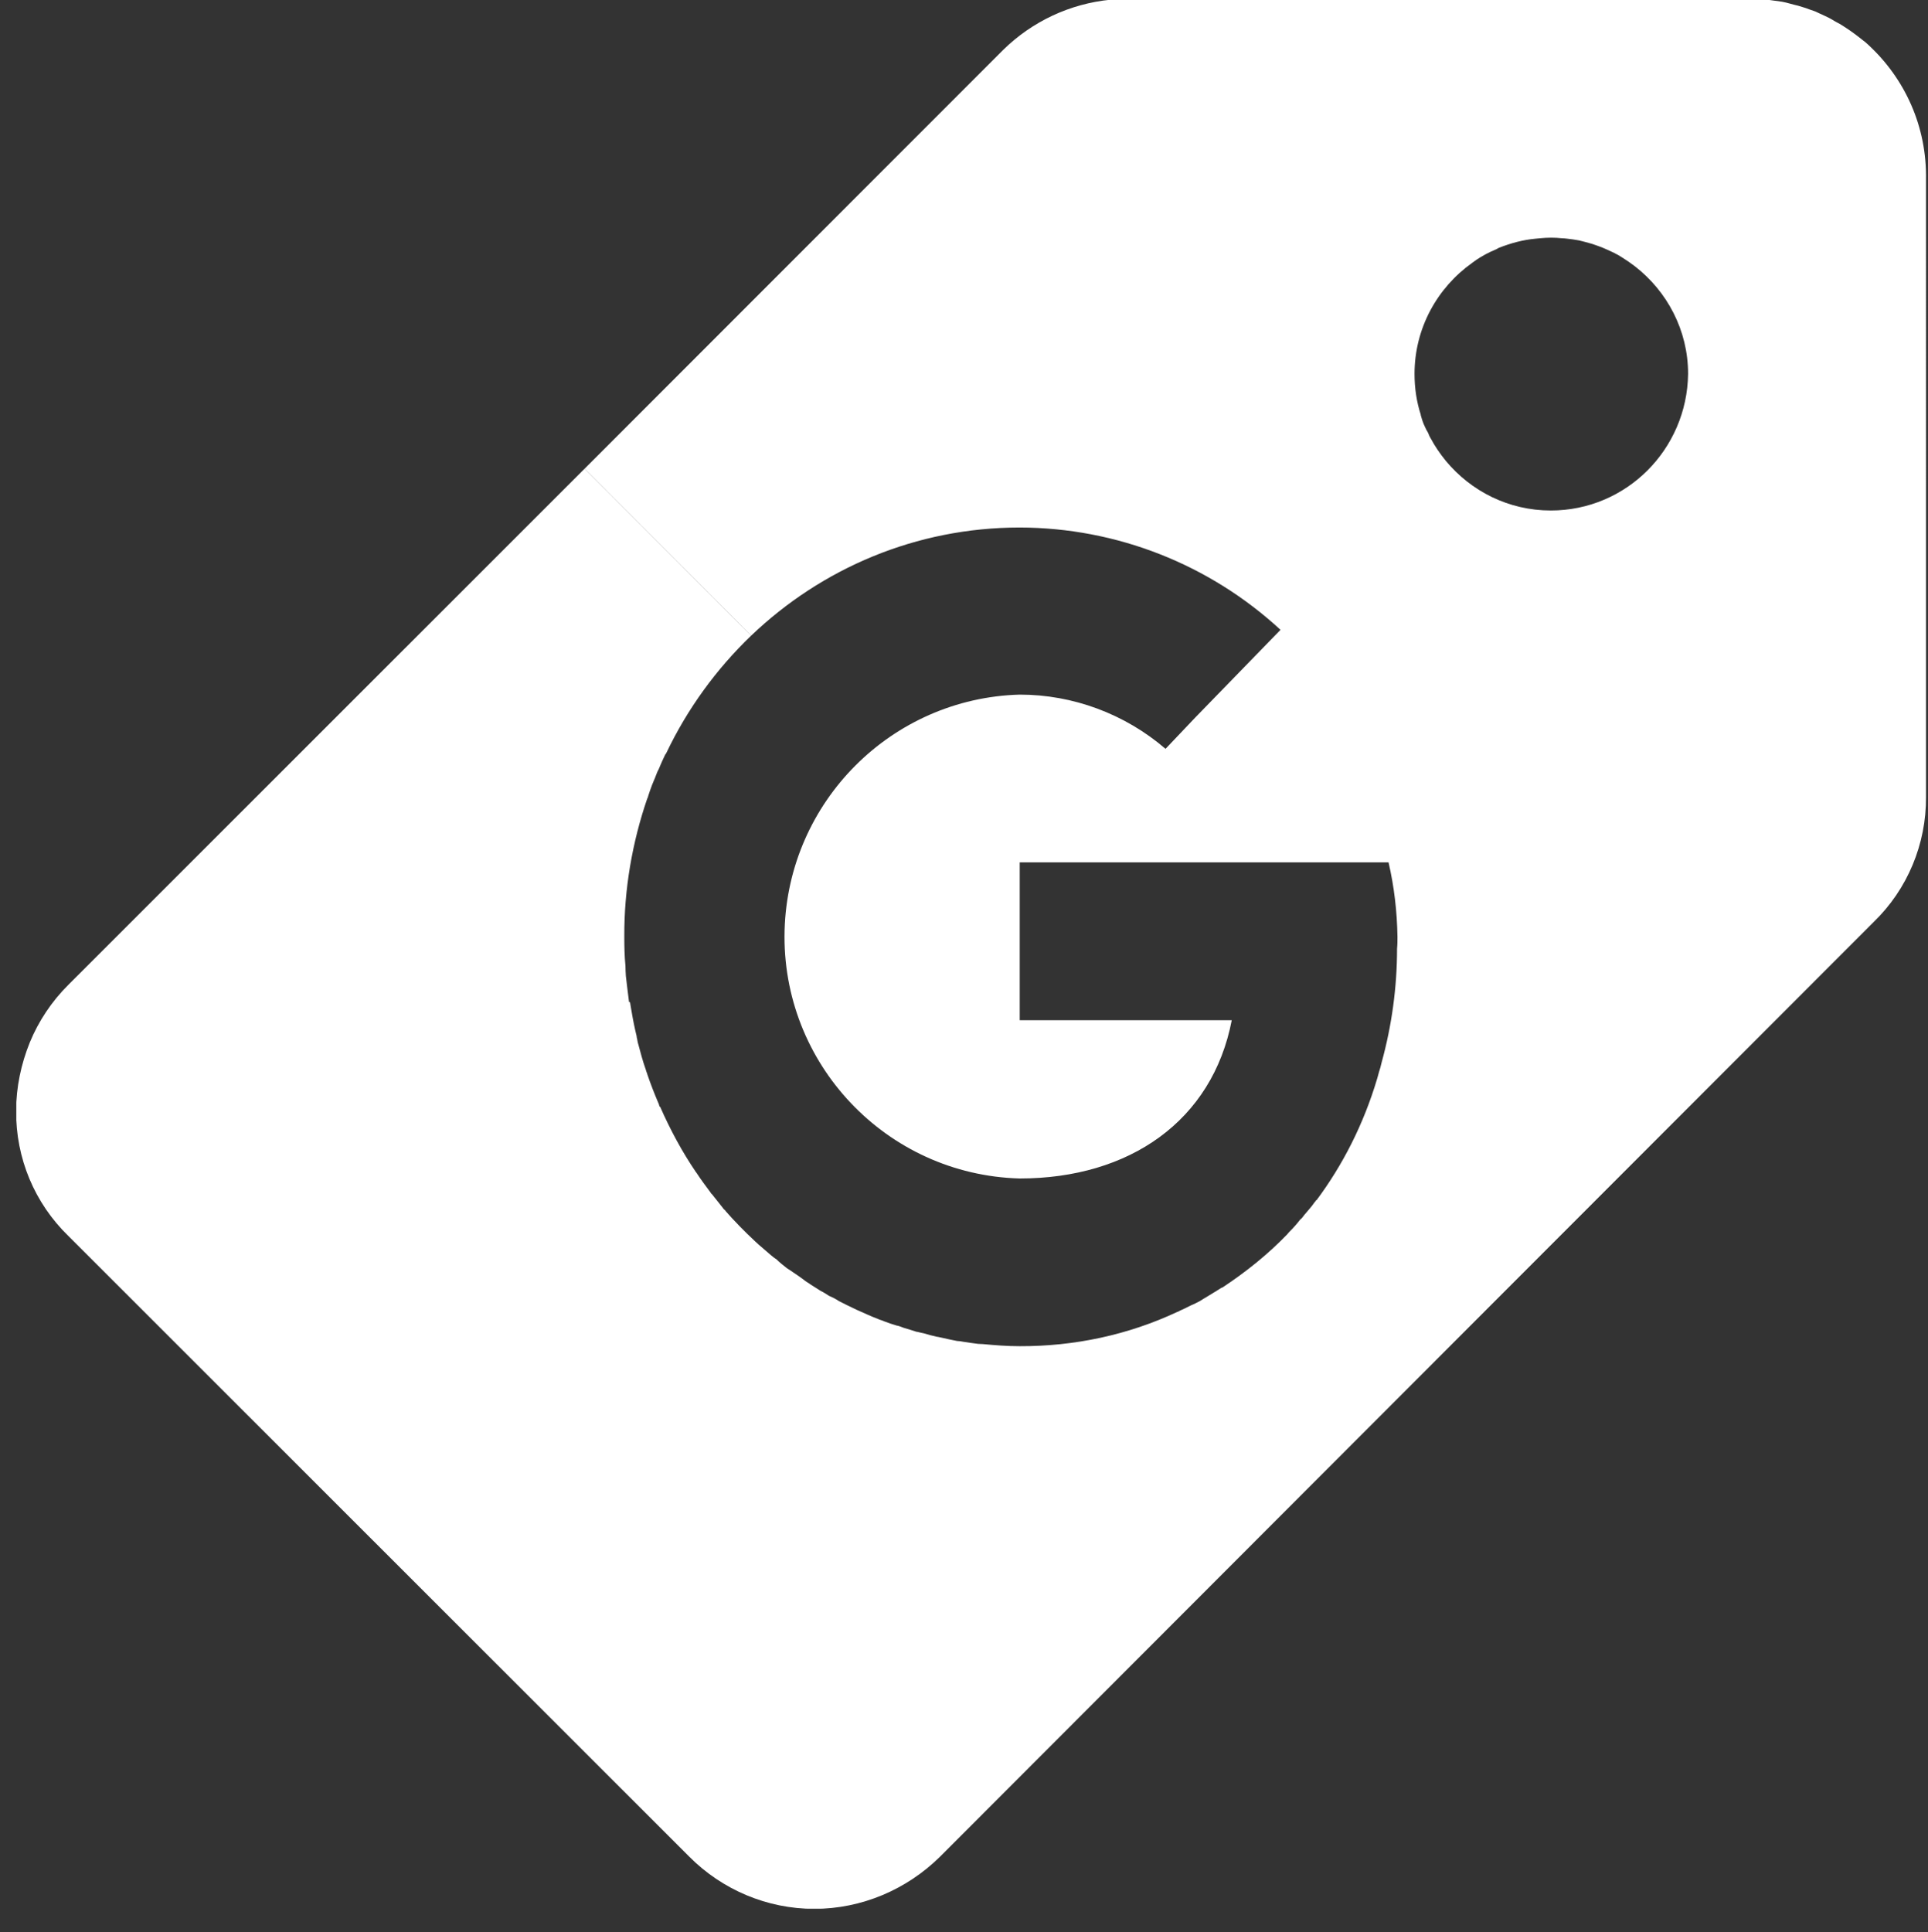 <?xml version="1.0" encoding="utf-8"?>
<!-- Generator: Adobe Illustrator 15.0.0, SVG Export Plug-In . SVG Version: 6.00 Build 0)  -->
<!DOCTYPE svg PUBLIC "-//W3C//DTD SVG 1.1//EN" "http://www.w3.org/Graphics/SVG/1.1/DTD/svg11.dtd">
<svg version="1.1" id="Layer_1" xmlns="http://www.w3.org/2000/svg" xmlns:xlink="http://www.w3.org/1999/xlink" x="0px" y="0px"
	 width="98.542px" height="98.74px" viewBox="0 0 98.542 98.74" enable-background="new 0 0 98.542 98.74" xml:space="preserve">
<rect x="0" y="0" width="98.542" height="98.74" fill="#333333" stroke="none"/>
<g>
	<g>
		<defs>
			<rect id="SVGID_1_" x="0.834" y="-0.065" width="97.607" height="97.613"/>
		</defs>
		<clipPath id="SVGID_2_">
			<use xlink:href="#SVGID_1_"  overflow="visible"/>
		</clipPath>
		<g clip-path="url(#SVGID_2_)">
			<g enable-background="new    ">
				<g>
					<defs>
						<rect id="SVGID_3_" x="0.74" y="-0.154" width="97.79" height="97.76"/>
					</defs>
					<clipPath id="SVGID_4_">
						<use xlink:href="#SVGID_3_"  overflow="visible"/>
					</clipPath>
					<path clip-path="url(#SVGID_4_)" fill="#FFFFFF" d="M79.263,26.09c-2.158,0-4.076-0.985-5.363-2.534l0,0
						c-0.297-0.366-0.563-0.751-0.772-1.147c-0.06-0.09-0.099-0.198-0.139-0.292c-0.059-0.089-0.108-0.192-0.158-0.301
						c-0.098-0.193-0.158-0.396-0.217-0.609v-0.02c-0.209-0.648-0.316-1.35-0.316-2.078c0-2.341,1.167-4.408,2.947-5.675
						c0.069-0.049,0.149-0.104,0.21-0.153c0.305-0.203,0.621-0.375,0.979-0.524c0.06-0.02,0.099-0.055,0.158-0.084
						c0.614-0.243,1.237-0.416,1.899-0.475c0.079-0.01,0.139-0.01,0.218-0.021c0.199-0.019,0.376-0.03,0.574-0.03
						s0.356,0.011,0.555,0.03c0.078,0,0.168,0.01,0.258,0.021c0.197,0.019,0.385,0.049,0.612,0.089
						c0.219,0.054,0.456,0.114,0.684,0.183c0.168,0.055,0.316,0.114,0.484,0.173c0.207,0.084,0.416,0.183,0.634,0.287
						c0.139,0.069,0.296,0.158,0.436,0.252c0.217,0.139,0.415,0.272,0.613,0.426c1.644,1.276,2.721,3.261,2.721,5.501
						C86.229,22.968,83.123,26.09,79.263,26.09 M95.314,2.132L95.314,2.132c-0.049-0.029-0.078-0.059-0.119-0.089
						c-0.078-0.059-0.158-0.124-0.218-0.172c-0.157-0.119-0.296-0.224-0.455-0.333c-0.098-0.063-0.188-0.123-0.277-0.183
						c-0.138-0.094-0.276-0.173-0.436-0.252c-0.098-0.064-0.207-0.124-0.315-0.183c-0.139-0.064-0.269-0.133-0.405-0.193
						c-0.13-0.049-0.248-0.124-0.367-0.163c-0.139-0.05-0.276-0.089-0.405-0.144C92.177,0.38,92.048,0.331,91.9,0.291
						c-0.128-0.03-0.267-0.064-0.406-0.104c-0.139-0.04-0.258-0.069-0.415-0.099c-0.148-0.02-0.297-0.044-0.466-0.064
						c-0.128-0.01-0.247-0.04-0.365-0.059c-0.238-0.01-0.494-0.03-0.731-0.03c-0.061,0-0.091,0-0.129,0l0,0H57.661
						c-0.308,0-0.604,0.02-0.89,0.049c-2.079,0.203-4.015,1.108-5.504,2.573L29.882,23.952l8.516,8.529
						c3.596-3.433,8.421-5.521,13.72-5.521c4.958,0.009,9.707,1.885,13.33,5.229l0,0l0,0l-4.354,4.478l-1.523,1.604
						c-2.078-1.786-4.73-2.771-7.452-2.771c-6.546,0.183-11.835,5.462-12.018,12.043c-0.183,6.808,5.195,12.499,12.018,12.686
						c5.61,0,9.848-2.948,10.837-8.089H52.119v-8.066H70.97c0.288,1.238,0.436,2.515,0.456,3.8c0,0.203,0,0.397-0.021,0.61
						c0,1.963-0.268,3.933-0.792,5.828c-0.04,0.178-0.079,0.326-0.137,0.494c-0.022,0.109-0.061,0.208-0.09,0.328
						c-0.702,2.354-1.771,4.422-3.088,6.194c-0.02,0-0.03,0.019-0.04,0.019h0.01c-0.079,0.101-0.157,0.199-0.218,0.288
						c-0.128,0.148-0.256,0.316-0.375,0.444c-0.08,0.101-0.14,0.198-0.219,0.248c-0.177,0.228-0.375,0.456-0.573,0.645
						c-0.039,0.059-0.06,0.059-0.079,0.098c-1.01,1.048-2.138,1.949-3.325,2.731c-0.02,0-0.04,0.02-0.06,0.02
						c-0.237,0.158-0.504,0.307-0.752,0.465c-0.119,0.07-0.218,0.128-0.337,0.207c-0.139,0.07-0.297,0.158-0.455,0.219
						c-0.188,0.099-0.396,0.197-0.574,0.276c-0.039,0.03-0.089,0.05-0.127,0.06C57.68,68.216,54.94,68.81,52.11,68.8
						c-0.629,0-1.258-0.049-1.876-0.108c-0.094,0-0.164-0.011-0.243-0.011c-0.247-0.03-0.519-0.068-0.761-0.108
						c-0.099-0.02-0.214-0.04-0.313-0.04c-0.222-0.039-0.479-0.099-0.692-0.147c-0.128-0.021-0.242-0.06-0.351-0.07
						c-0.233-0.049-0.47-0.118-0.673-0.178c-0.129-0.019-0.243-0.061-0.371-0.079c-0.213-0.069-0.436-0.14-0.639-0.198
						c-0.133-0.049-0.247-0.099-0.366-0.117c-0.213-0.061-0.445-0.141-0.648-0.22c-0.094-0.049-0.213-0.068-0.306-0.117
						c-0.372-0.139-0.738-0.316-1.104-0.475c-0.149-0.079-0.301-0.14-0.455-0.219c-0.153-0.069-0.302-0.159-0.436-0.219
						c-0.173-0.117-0.336-0.196-0.504-0.267c-0.134-0.088-0.288-0.188-0.417-0.247c-0.173-0.109-0.336-0.208-0.5-0.315
						c-0.128-0.1-0.262-0.159-0.386-0.268c-0.168-0.129-0.351-0.249-0.525-0.367c-0.113-0.078-0.213-0.147-0.326-0.217
						c-0.193-0.159-0.371-0.287-0.535-0.456c-0.104-0.06-0.192-0.139-0.281-0.209c-0.218-0.188-0.426-0.364-0.628-0.542
						c-0.055-0.06-0.115-0.101-0.174-0.159c-0.539-0.504-1.044-1.019-1.523-1.563c-0.01-0.04-0.041-0.06-0.06-0.06
						c-0.213-0.267-0.416-0.535-0.628-0.792c-0.01,0-0.02-0.038-0.049-0.038c-0.01-0.021-0.02-0.061-0.06-0.1
						c-0.223-0.297-0.456-0.612-0.678-0.95c-0.01,0-0.01-0.03-0.025-0.03c-0.708-1.038-1.316-2.166-1.83-3.335
						c-0.01-0.01-0.01-0.03-0.04-0.03c-0.015-0.049-0.025-0.088-0.035-0.128c0,0-0.009-0.02-0.019-0.039
						c-0.203-0.476-0.396-0.971-0.565-1.465v-0.01c-0.019-0.06-0.054-0.139-0.074-0.209c0,0,0-0.037-0.01-0.037
						c-0.153-0.437-0.272-0.876-0.386-1.313c-0.01-0.028-0.02-0.049-0.02-0.079c-0.01-0.023-0.01-0.054-0.02-0.094
						c0-0.03-0.021-0.079-0.021-0.118l-0.01-0.021c0-0.034-0.009-0.054-0.009-0.084c-0.1-0.405-0.184-0.82-0.253-1.237l0,0
						c-0.03-0.183-0.06-0.33-0.084-0.495l-0.05-0.009c-0.06-0.445-0.108-0.881-0.163-1.337v-0.014
						c-0.01-0.158-0.02-0.322-0.02-0.494l0,0c-0.049-0.485-0.059-0.98-0.059-1.49l0,0l0,0v-0.019
						c-0.011-2.41,0.406-4.805,1.167-7.031c0.039-0.064,0.049-0.134,0.069-0.193c0.059-0.182,0.119-0.346,0.183-0.519
						c0.069-0.183,0.153-0.351,0.213-0.524c0.039-0.094,0.069-0.184,0.119-0.263c0.104-0.257,0.223-0.519,0.335-0.752
						c0.011-0.02,0.03-0.049,0.05-0.068c1.083-2.281,2.573-4.32,4.349-6.023l0,0l0,0l-8.516-8.529L3.496,50.329
						c-0.86,0.853-1.528,1.865-1.974,2.949c-0.446,1.103-0.698,2.301-0.698,3.479c-0.02,2.434,0.94,4.729,2.671,6.411l31.73,31.717
						c1.692,1.703,3.993,2.672,6.394,2.672c2.409,0,4.72-0.979,6.432-2.672l26.362-26.392l0,0l21.355-21.375
						c1.722-1.663,2.691-3.983,2.672-6.389V8.995v-0.06C98.422,6.219,97.213,3.794,95.314,2.132"/>
				</g>
			</g>
		</g>
	</g>
</g>
</svg>
